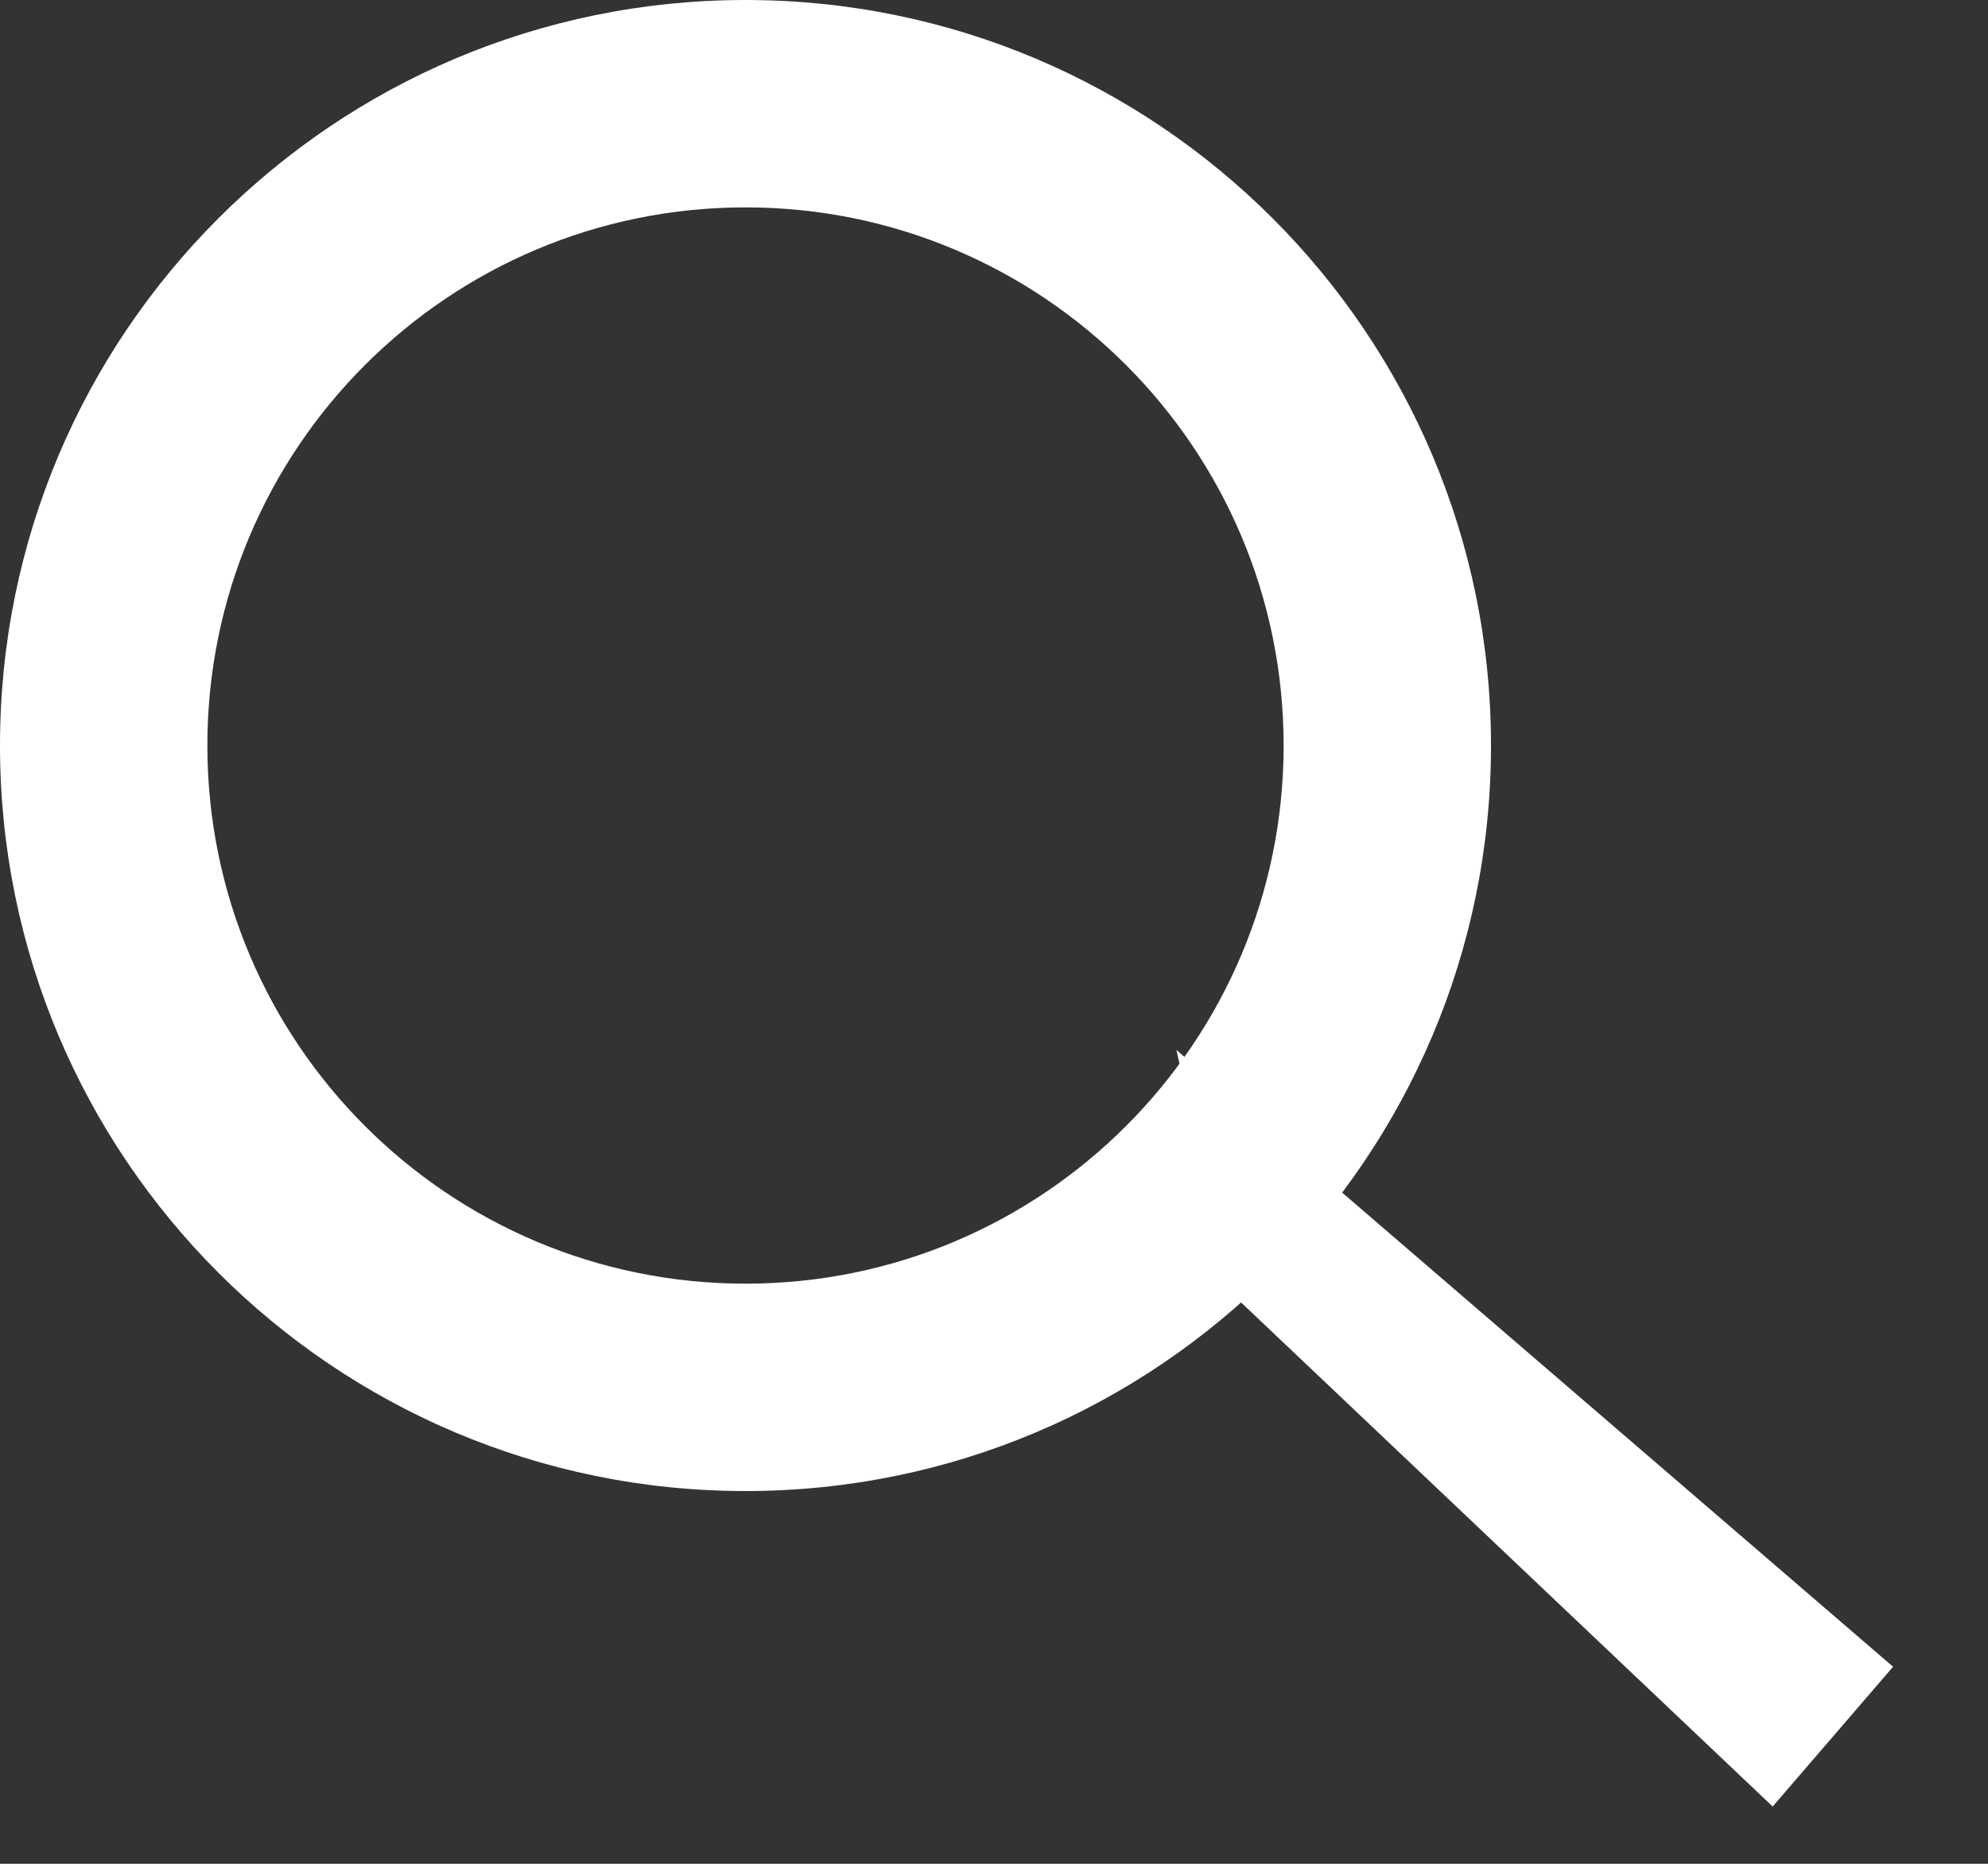 <svg width="16" height="15" viewBox="0 0 16 15" fill="none" xmlns="http://www.w3.org/2000/svg">
<rect x="0" y="0" width="16" height="15" fill="#333333" stroke="none"/>
<path d="M9.904 10.402L9.468 8.45L15.236 13.414L14.267 14.539L9.904 10.402Z" fill="white"/>
<path d="M12 6C12 9.314 9.314 12 6 12C2.686 12 0 9.314 0 6C0 2.686 2.686 0 6 0C9.314 0 12 2.686 12 6ZM1.669 6C1.669 8.392 3.608 10.331 6 10.331C8.392 10.331 10.331 8.392 10.331 6C10.331 3.608 8.392 1.669 6 1.669C3.608 1.669 1.669 3.608 1.669 6Z" fill="white"/>
</svg>
